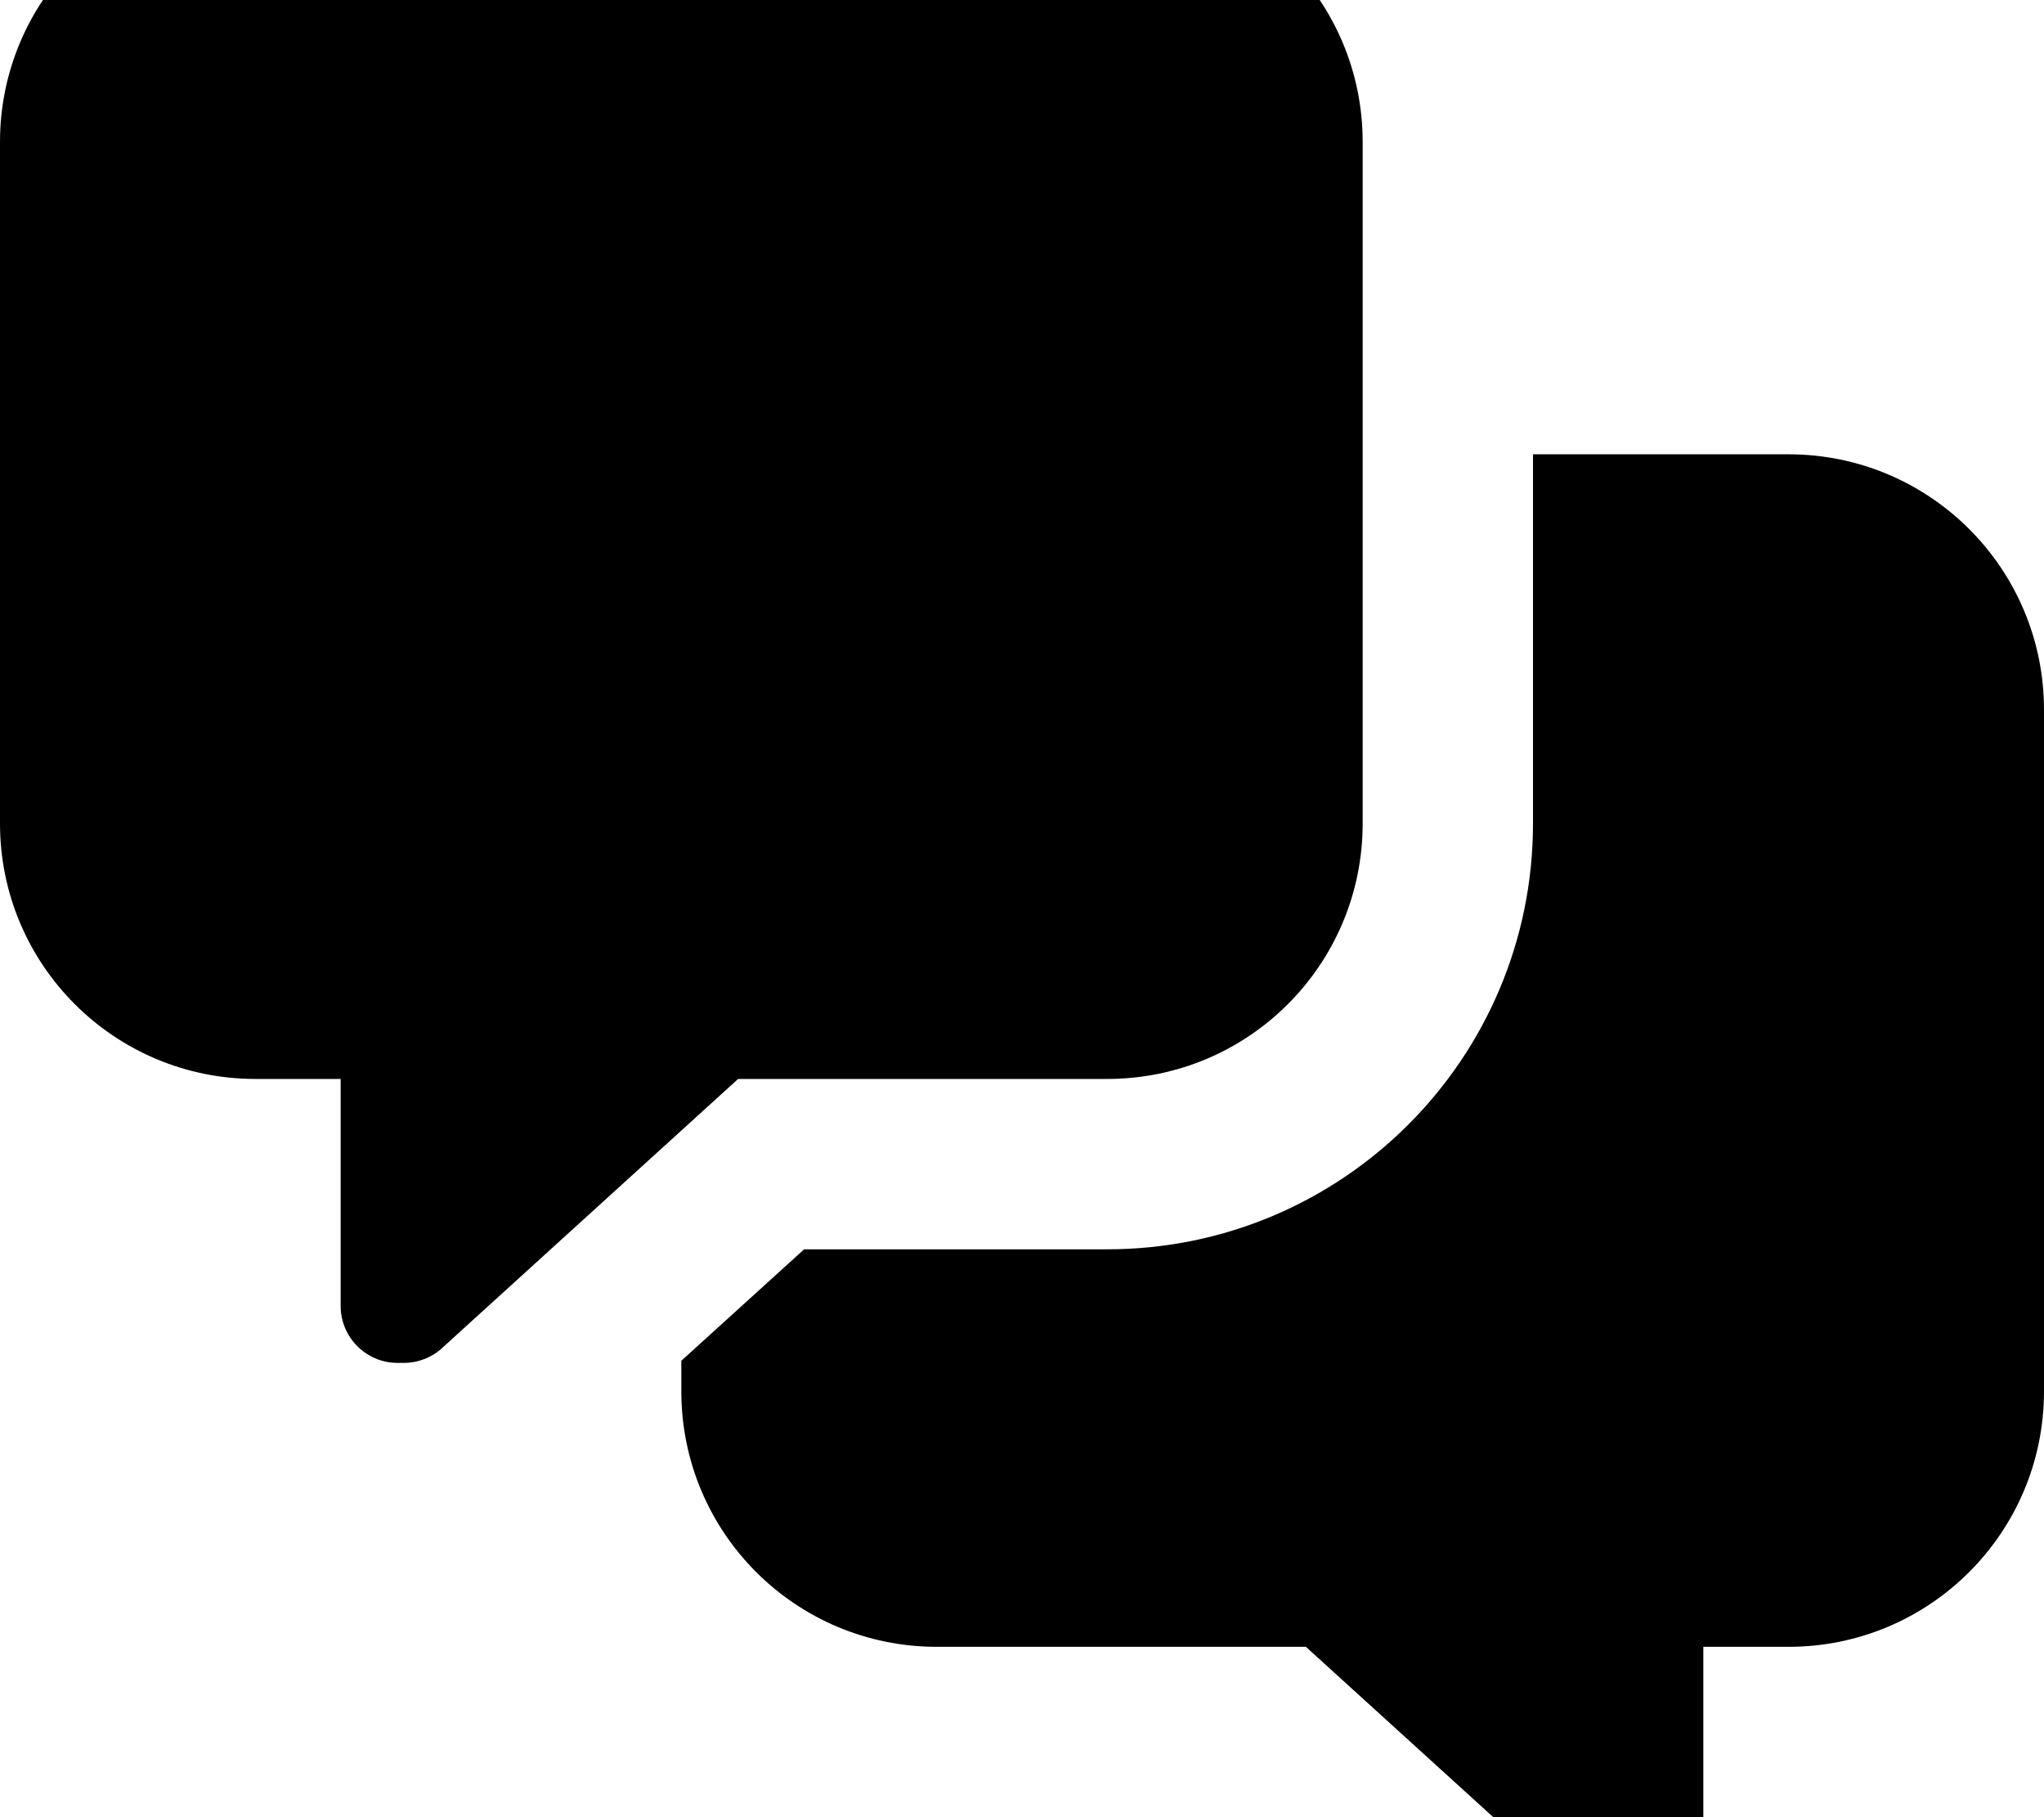 <svg xmlns="http://www.w3.org/2000/svg" viewBox="0 0 576 512"><!--! Font Awesome Pro 7.1.0 by @fontawesome - https://fontawesome.com License - https://fontawesome.com/license (Commercial License) Copyright 2025 Fonticons, Inc. --><path fill="currentColor" d="M312-32c39.8 0 72 32.2 72 72l0 192c0 39.8-32.2 72-72 72l-104 0-83.4 75.8c-2.9 2.7-6.8 4.2-10.8 4.2l-1.8 0c-8.8 0-16-7.2-16-16l0-64-24 0c-39.8 0-72-32.2-72-72L0 40C0 .2 32.2-32 72-32l240 0zM192 392l0-8.6 34.6-31.4 85.4 0c66.3 0 120-53.7 120-120l0-104 72 0c39.8 0 72 32.2 72 72l0 192c0 39.8-32.2 72-72 72l-24 0 0 64c0 8.8-7.2 16-16 16l-1.8 0c-4 0-7.8-1.5-10.8-4.2L368 464 264 464c-39.8 0-72-32.2-72-72z"/></svg>